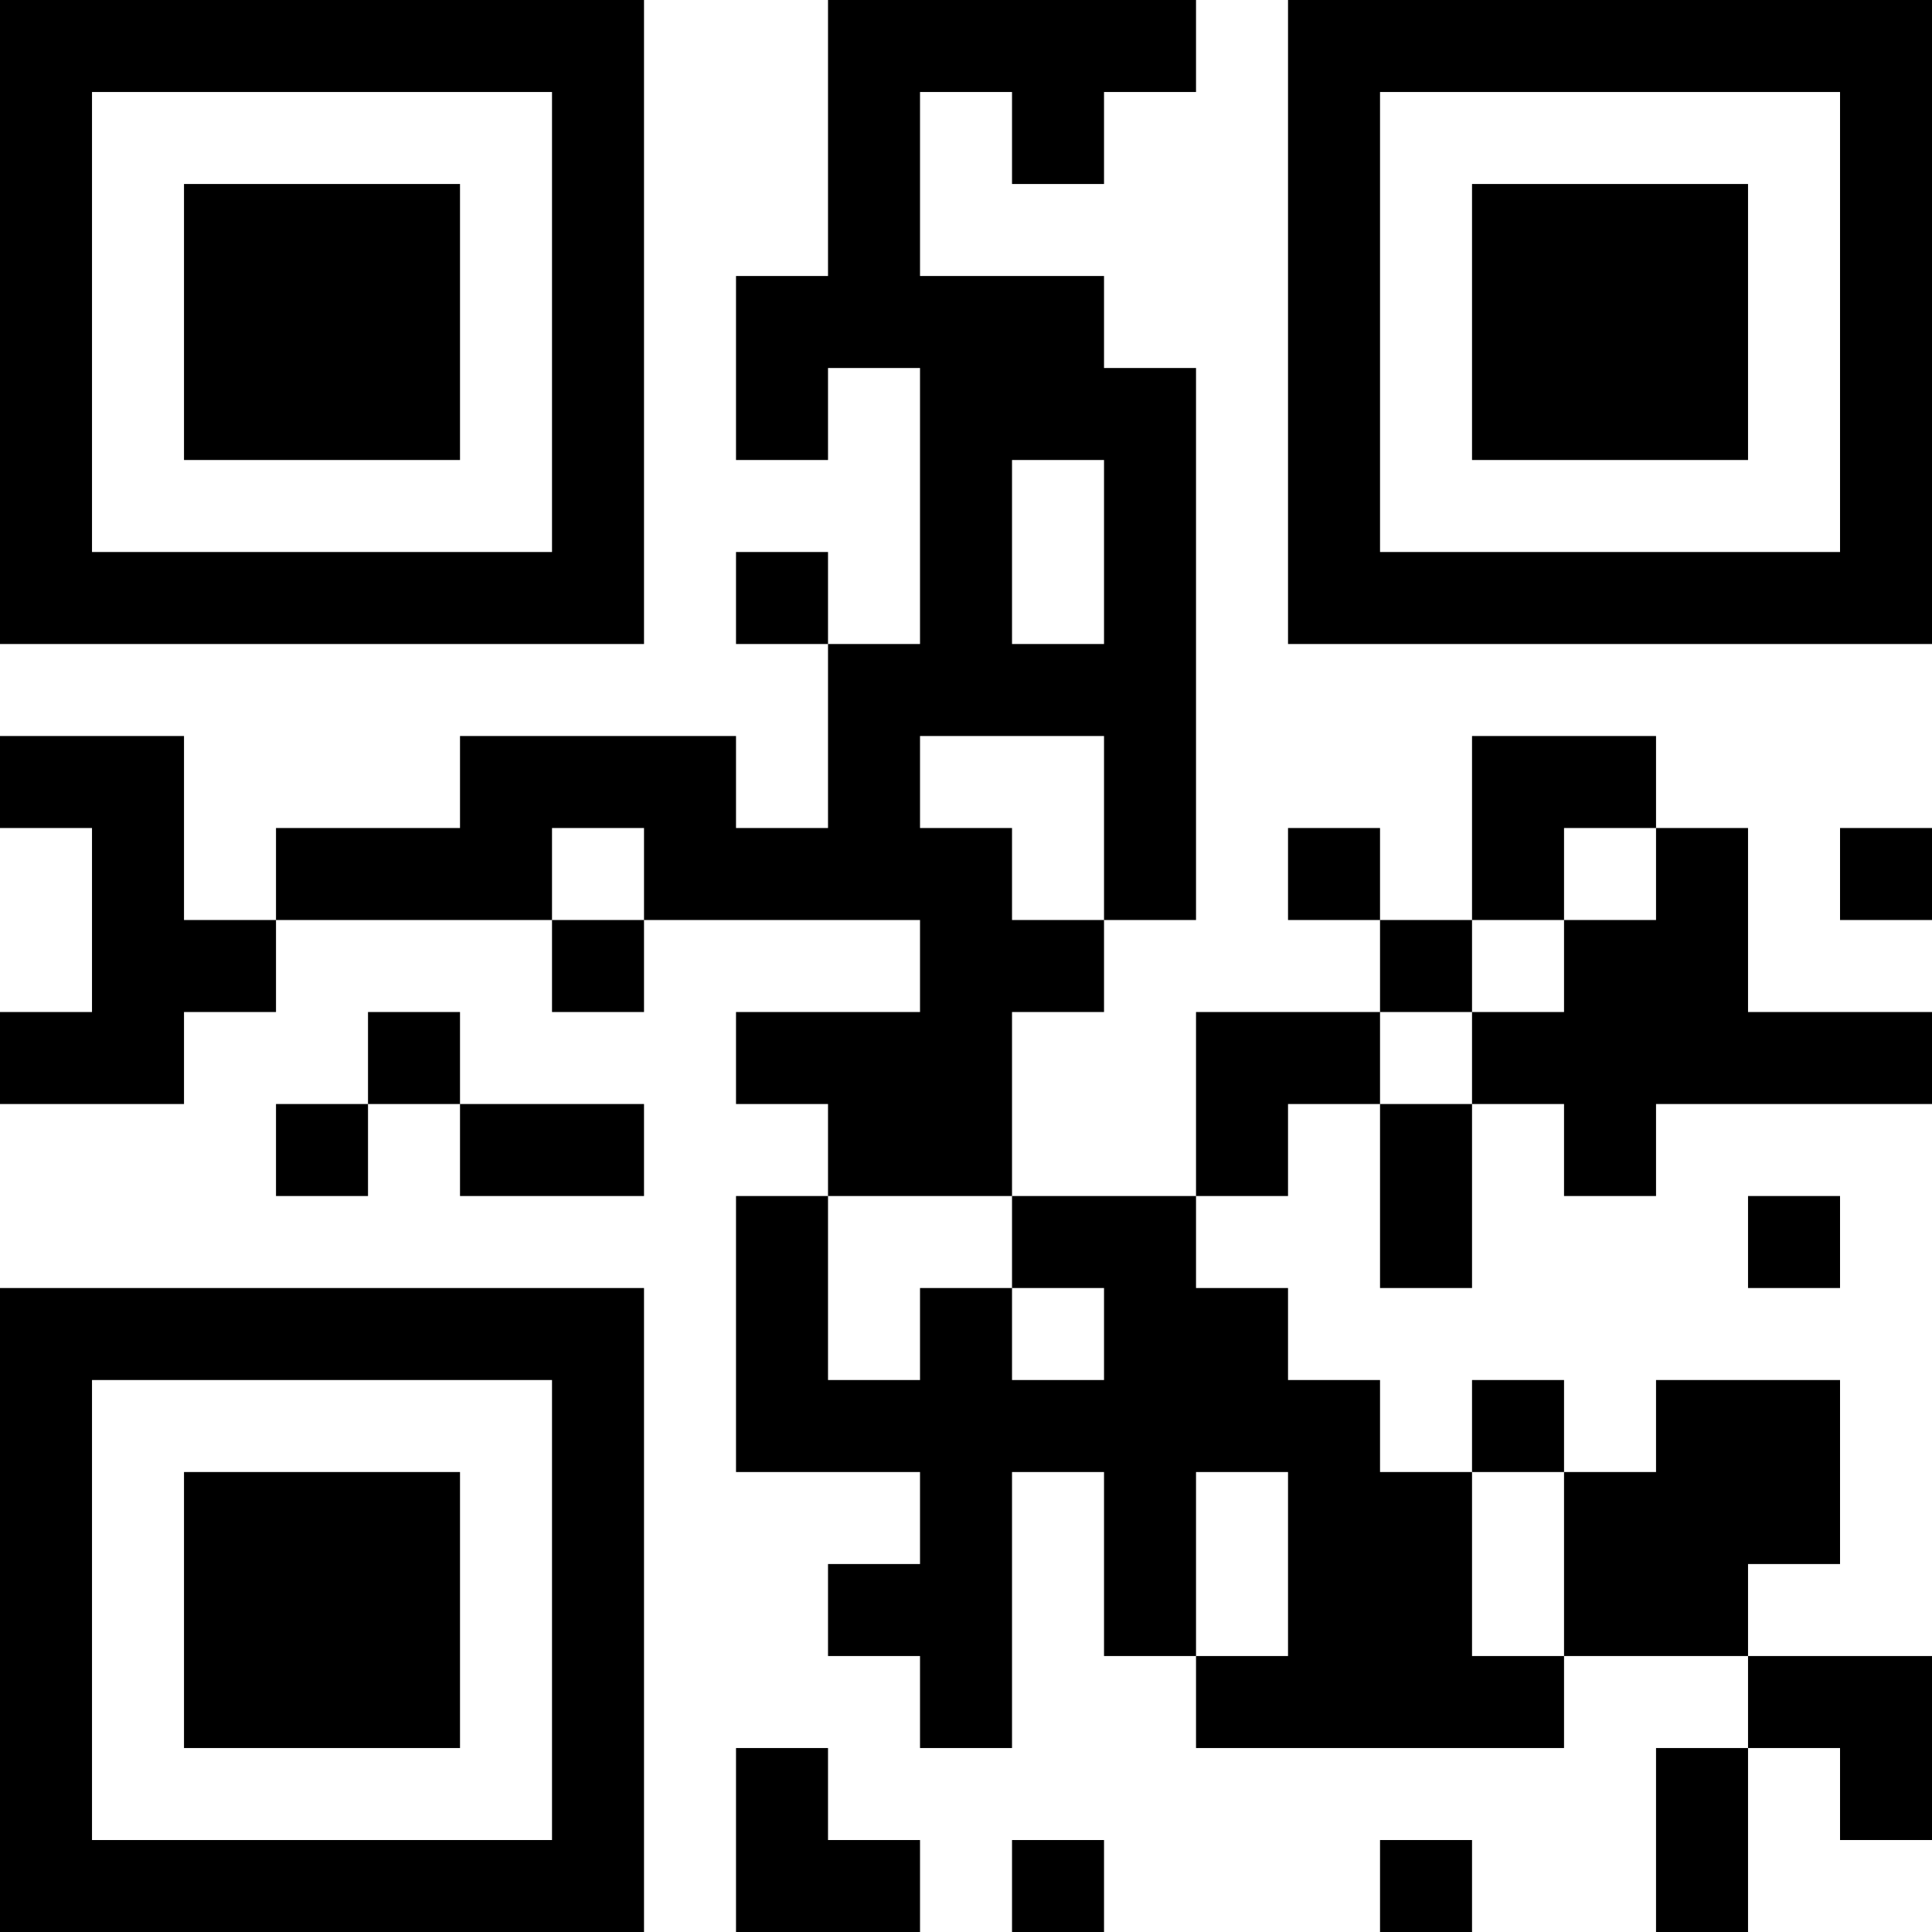 <?xml version="1.0" encoding="UTF-8"?>
<svg xmlns="http://www.w3.org/2000/svg" version="1.1" width="200" height="200" viewBox="0 0 200 200"><rect x="0" y="0" width="200" height="200" fill="#ffffff"/><g transform="scale(9.524)"><g transform="translate(0,0)"><path fill-rule="evenodd" d="M9 0L9 3L8 3L8 5L9 5L9 4L10 4L10 7L9 7L9 6L8 6L8 7L9 7L9 9L8 9L8 8L5 8L5 9L3 9L3 10L2 10L2 8L0 8L0 9L1 9L1 11L0 11L0 12L2 12L2 11L3 11L3 10L6 10L6 11L7 11L7 10L10 10L10 11L8 11L8 12L9 12L9 13L8 13L8 16L10 16L10 17L9 17L9 18L10 18L10 19L11 19L11 16L12 16L12 18L13 18L13 19L17 19L17 18L19 18L19 19L18 19L18 21L19 21L19 19L20 19L20 20L21 20L21 18L19 18L19 17L20 17L20 15L18 15L18 16L17 16L17 15L16 15L16 16L15 16L15 15L14 15L14 14L13 14L13 13L14 13L14 12L15 12L15 14L16 14L16 12L17 12L17 13L18 13L18 12L21 12L21 11L19 11L19 9L18 9L18 8L16 8L16 10L15 10L15 9L14 9L14 10L15 10L15 11L13 11L13 13L11 13L11 11L12 11L12 10L13 10L13 4L12 4L12 3L10 3L10 1L11 1L11 2L12 2L12 1L13 1L13 0ZM11 5L11 7L12 7L12 5ZM10 8L10 9L11 9L11 10L12 10L12 8ZM6 9L6 10L7 10L7 9ZM17 9L17 10L16 10L16 11L15 11L15 12L16 12L16 11L17 11L17 10L18 10L18 9ZM20 9L20 10L21 10L21 9ZM4 11L4 12L3 12L3 13L4 13L4 12L5 12L5 13L7 13L7 12L5 12L5 11ZM9 13L9 15L10 15L10 14L11 14L11 15L12 15L12 14L11 14L11 13ZM19 13L19 14L20 14L20 13ZM13 16L13 18L14 18L14 16ZM16 16L16 18L17 18L17 16ZM8 19L8 21L10 21L10 20L9 20L9 19ZM11 20L11 21L12 21L12 20ZM15 20L15 21L16 21L16 20ZM0 0L0 7L7 7L7 0ZM1 1L1 6L6 6L6 1ZM2 2L2 5L5 5L5 2ZM14 0L14 7L21 7L21 0ZM15 1L15 6L20 6L20 1ZM16 2L16 5L19 5L19 2ZM0 14L0 21L7 21L7 14ZM1 15L1 20L6 20L6 15ZM2 16L2 19L5 19L5 16Z" fill="#000000"/></g></g></svg>
